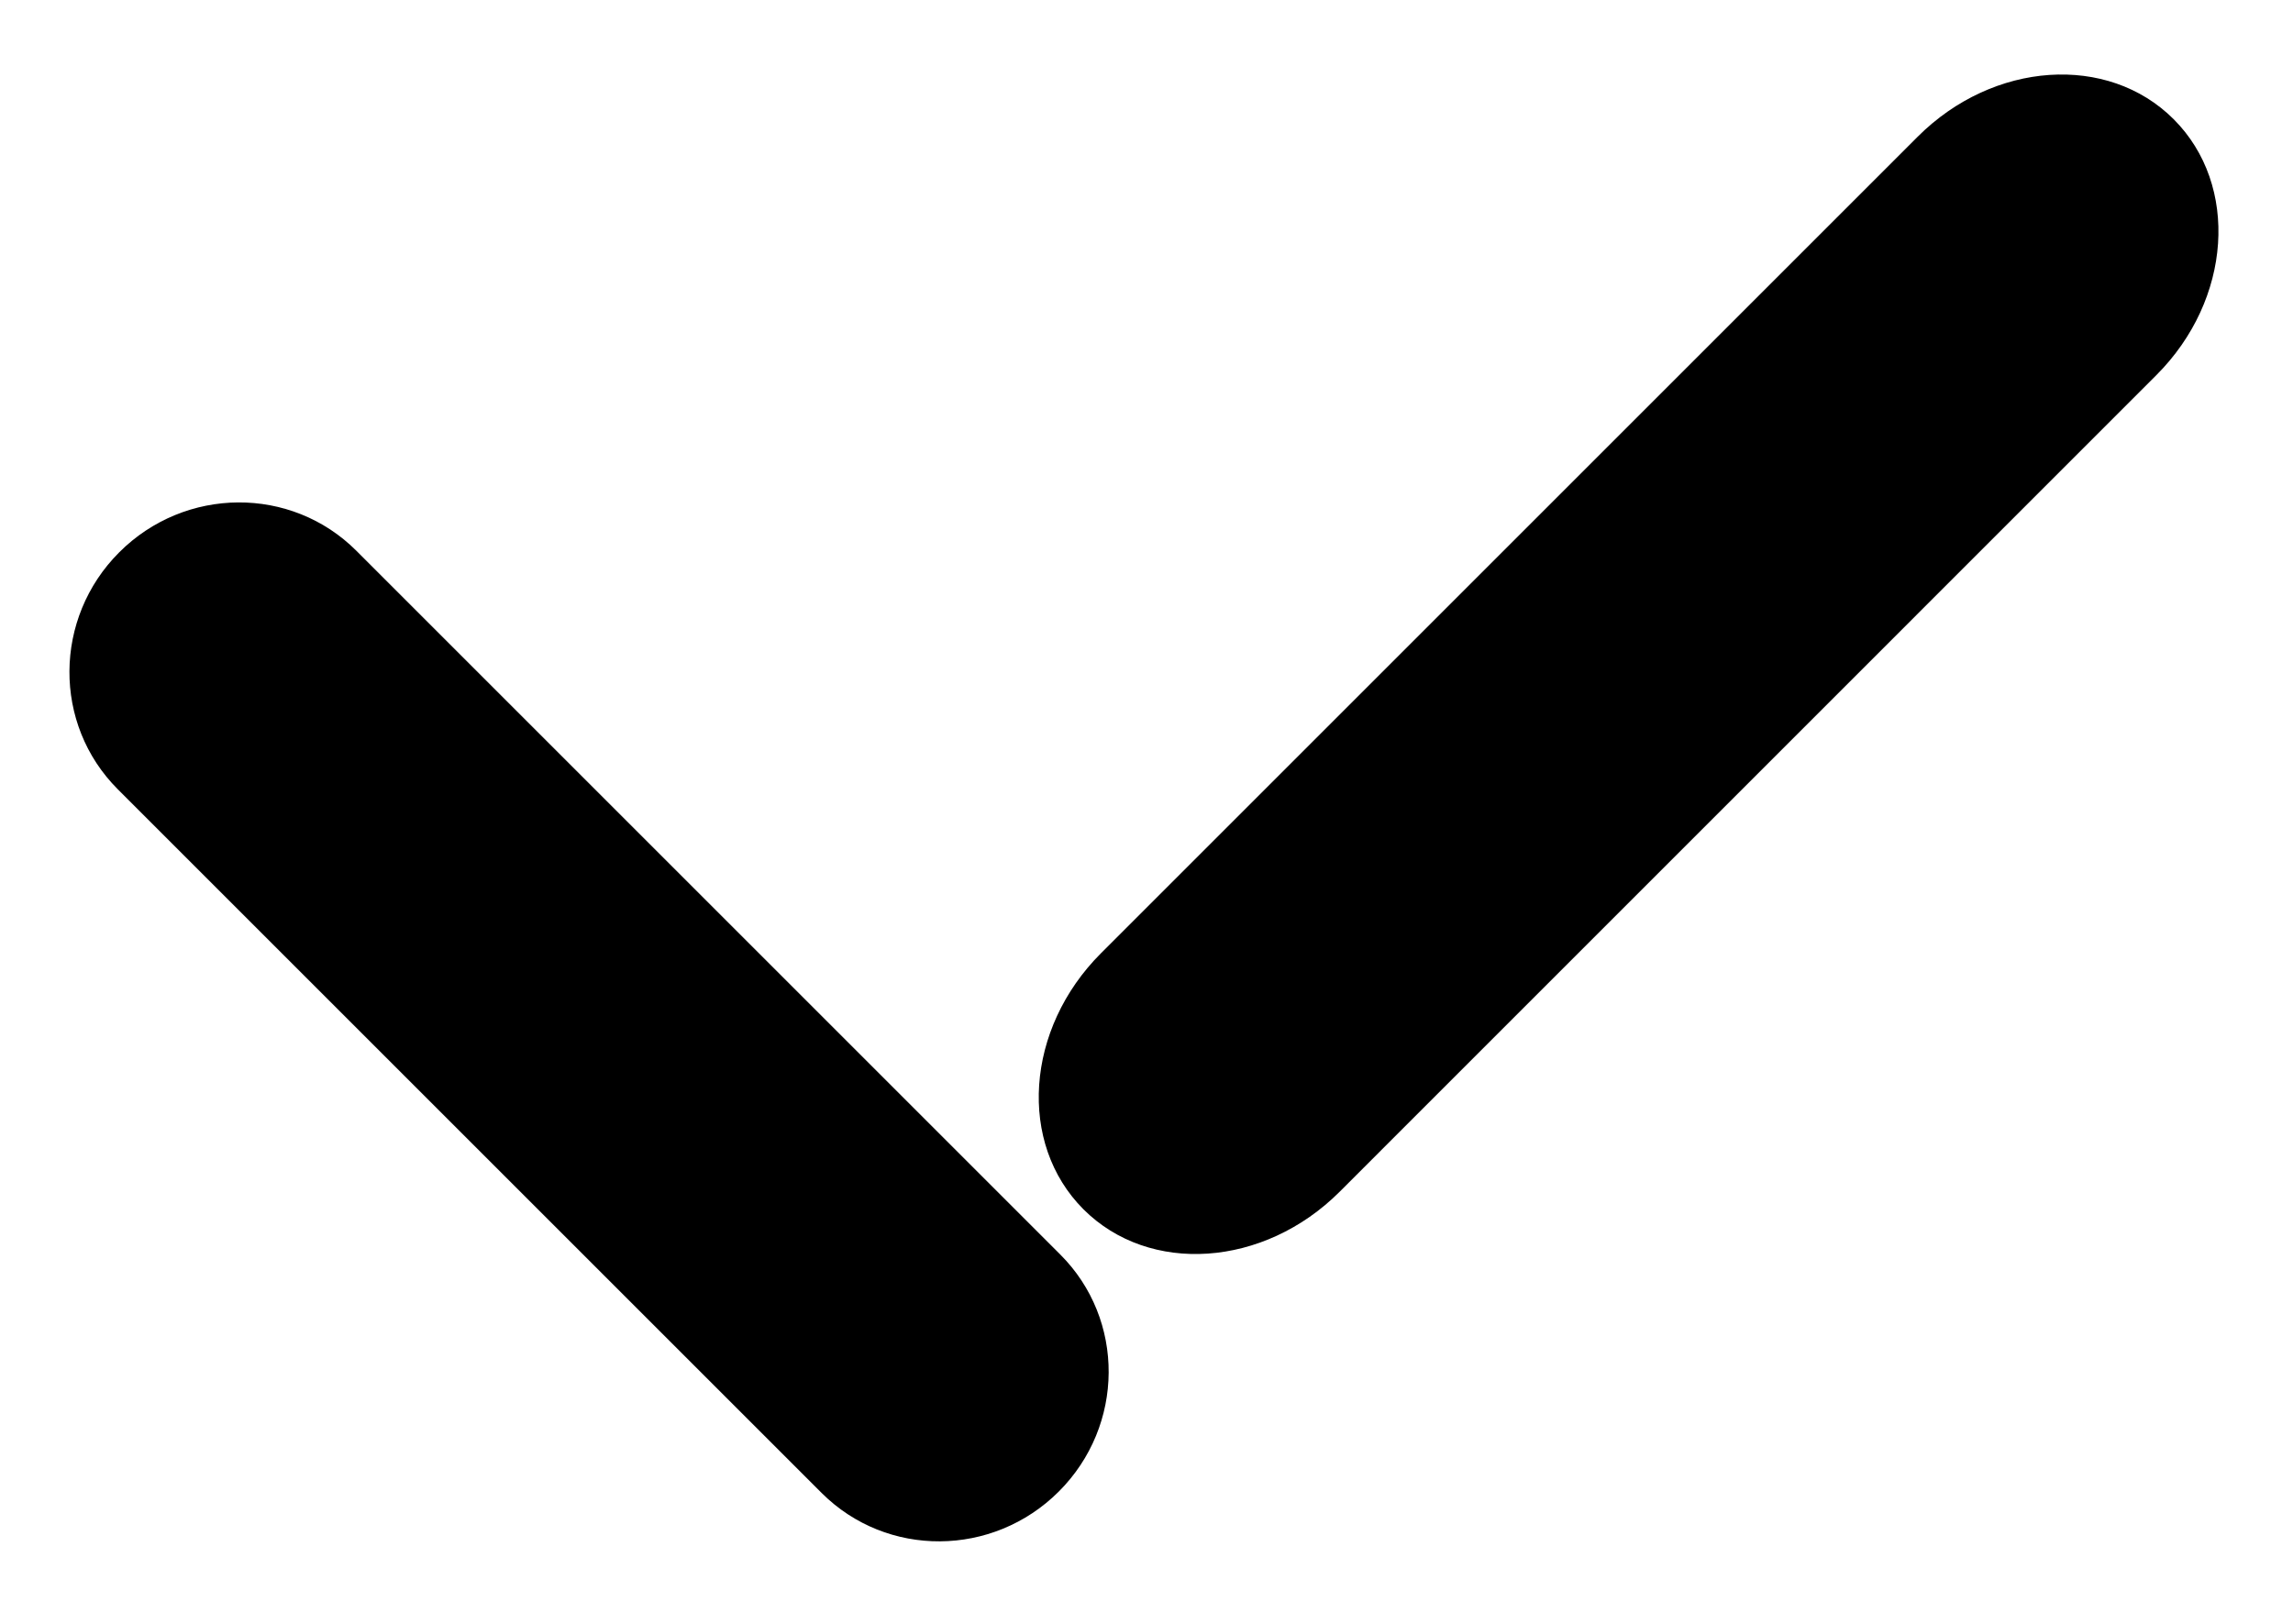 <svg width="24" height="17" viewBox="0 0 24 17" fill="none" xmlns="http://www.w3.org/2000/svg">
<g id="check">
<path id="Vector" fill-rule="evenodd" clip-rule="evenodd" d="M11.34 12.66C10.651 11.97 10.732 10.771 11.523 9.98L20.072 1.431C20.863 0.64 22.062 0.559 22.751 1.248C23.441 1.938 23.36 3.138 22.569 3.928L14.021 12.477C13.229 13.268 12.03 13.35 11.34 12.66Z" fill="black"/>
<path id="Vector_2" fill-rule="evenodd" clip-rule="evenodd" d="M11.082 15.615C10.392 16.304 9.282 16.311 8.6 15.63L1.233 8.263C0.552 7.582 0.559 6.471 1.248 5.782C1.938 5.092 3.049 5.085 3.73 5.766L11.097 13.133C11.779 13.814 11.772 14.925 11.082 15.615Z" fill="black"/>
</g>
</svg>
